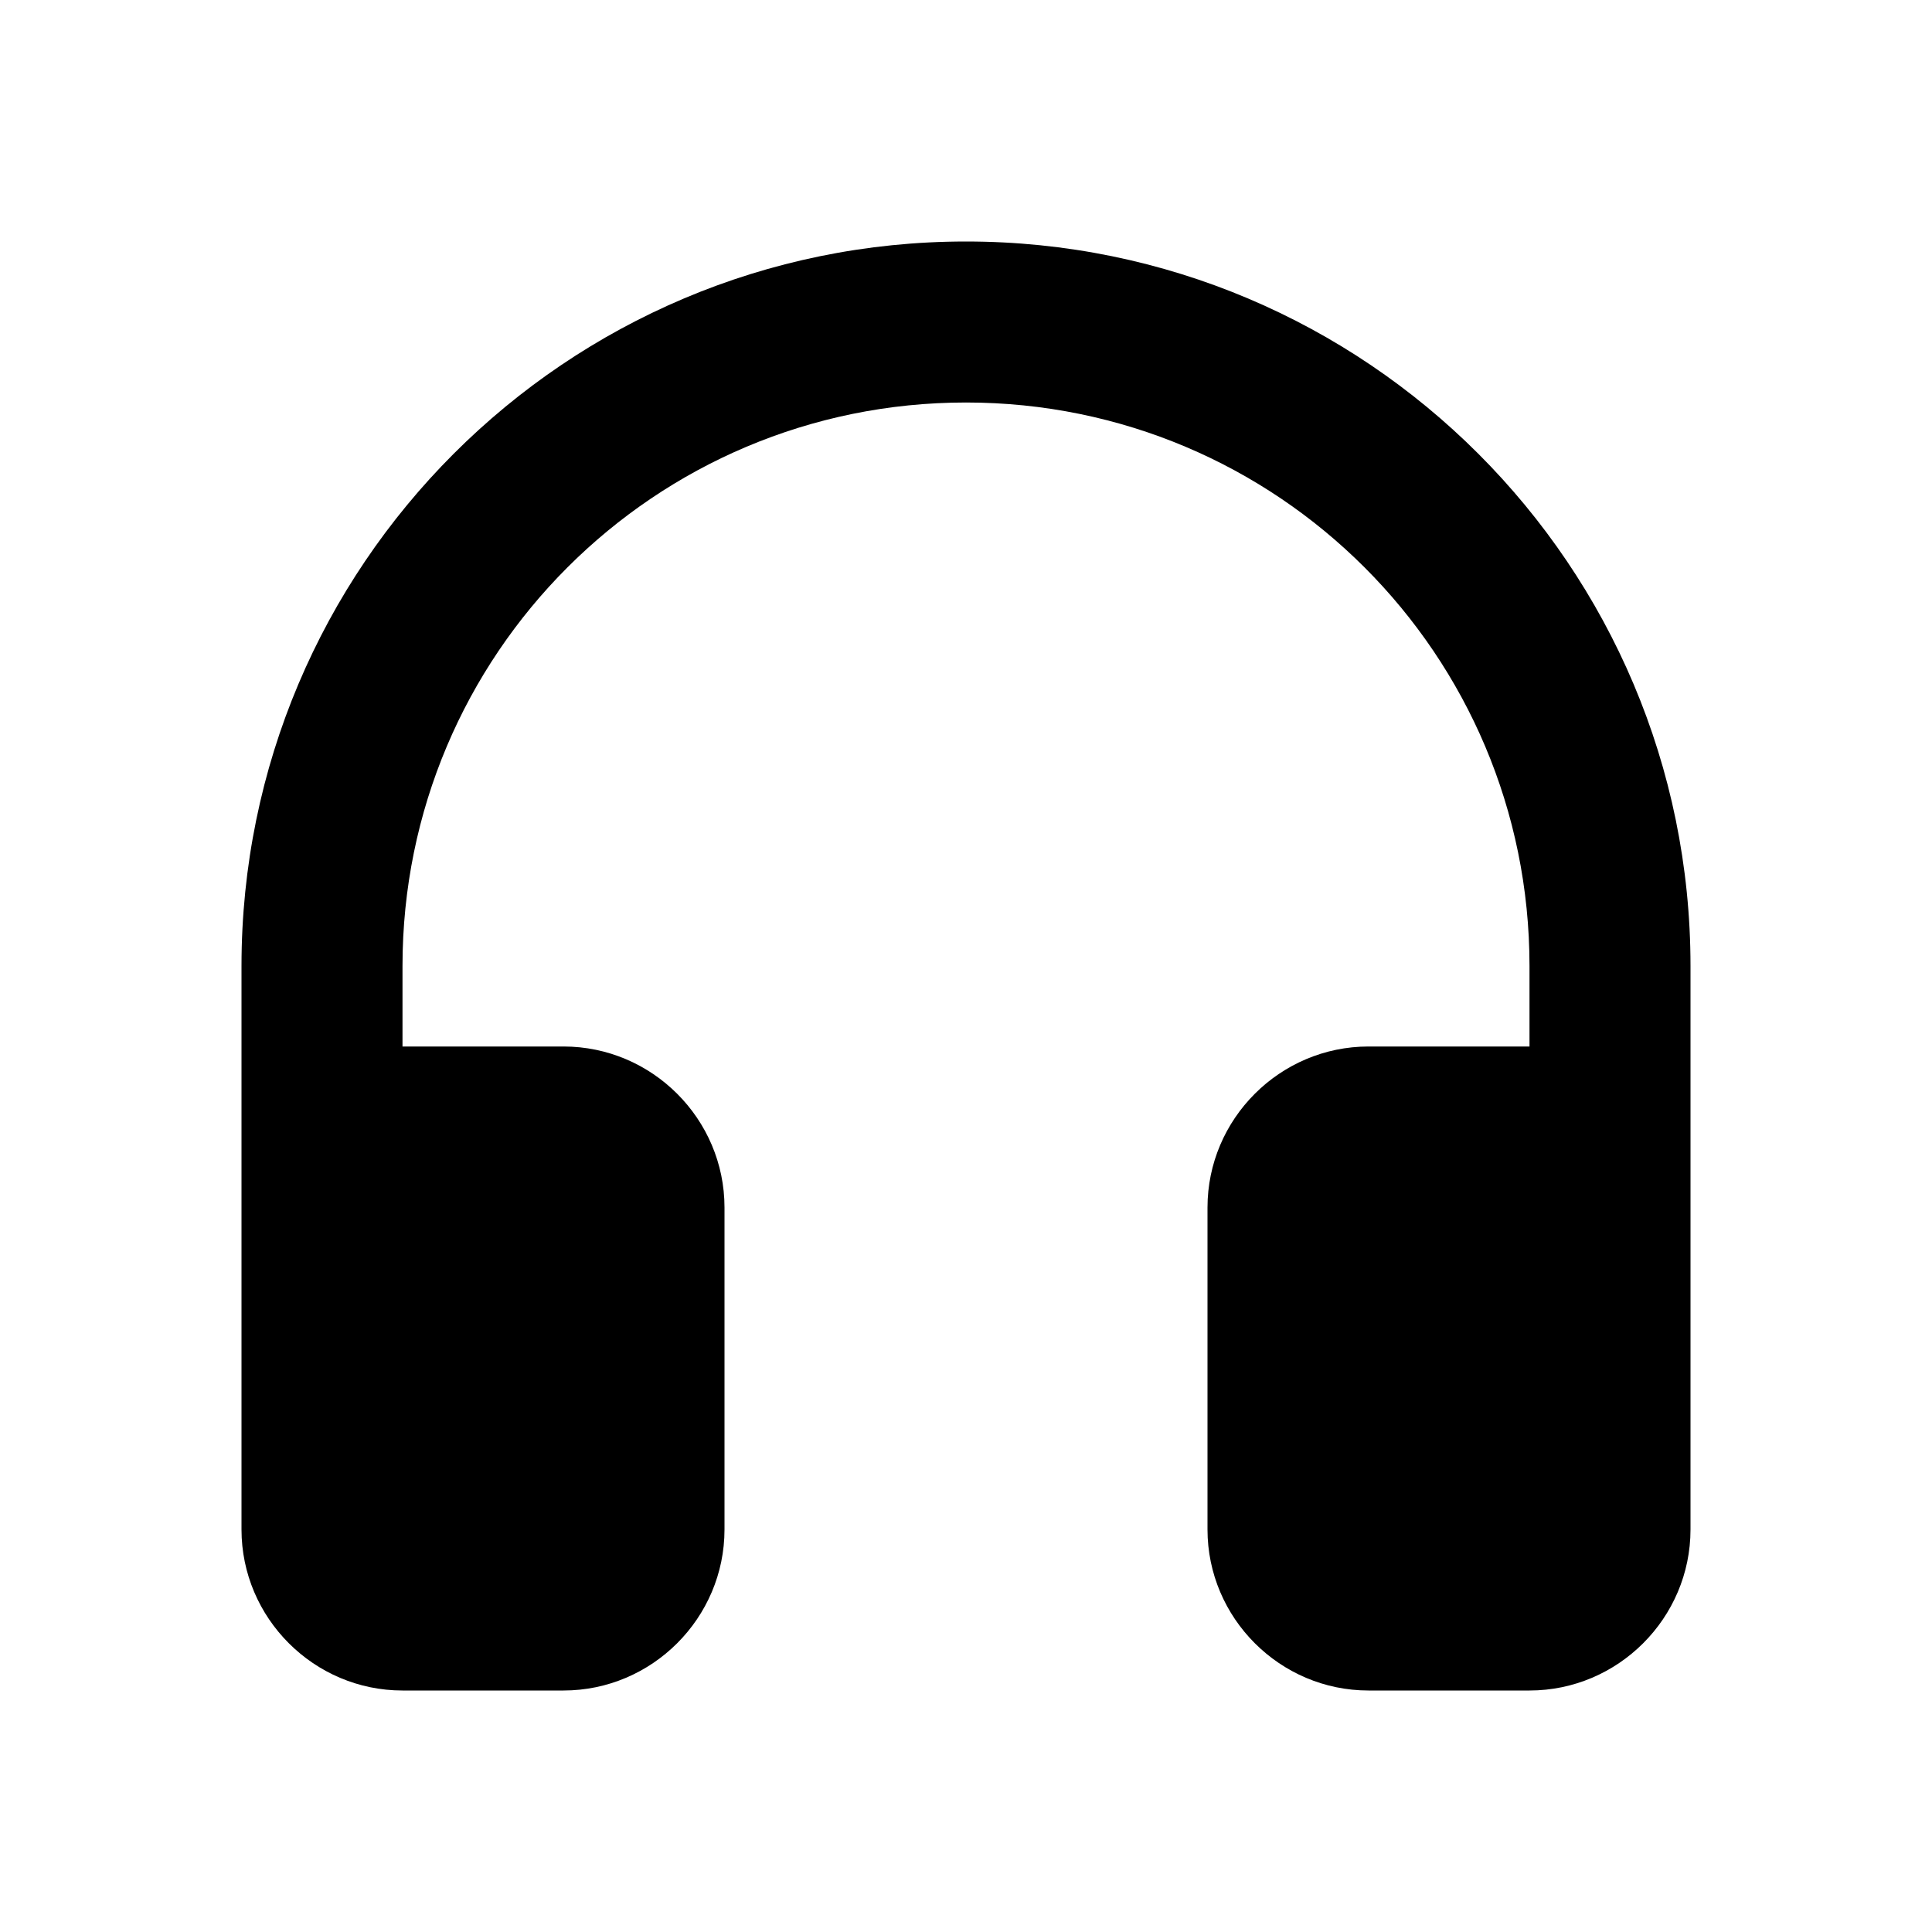 <svg  viewBox="0 0 24 24" fill="none" xmlns="http://www.w3.org/2000/svg">
<path d="M3 12V19C3 20.1 3.9 21 5 21H7C8.1 21 9 20.1 9 19V15C9 13.9 8.1 13 7 13H5V12C5 8.13 8.13 5 12 5C15.87 5 19 8.13 19 12V13H17C15.9 13 15 13.9 15 15V19C15 20.1 15.9 21 17 21H19C20.1 21 21 20.1 21 19V12C21 7.03 16.97 3 12 3C7.03 3 3 7.03 3 12Z" fill="currentColor"/>
</svg>
